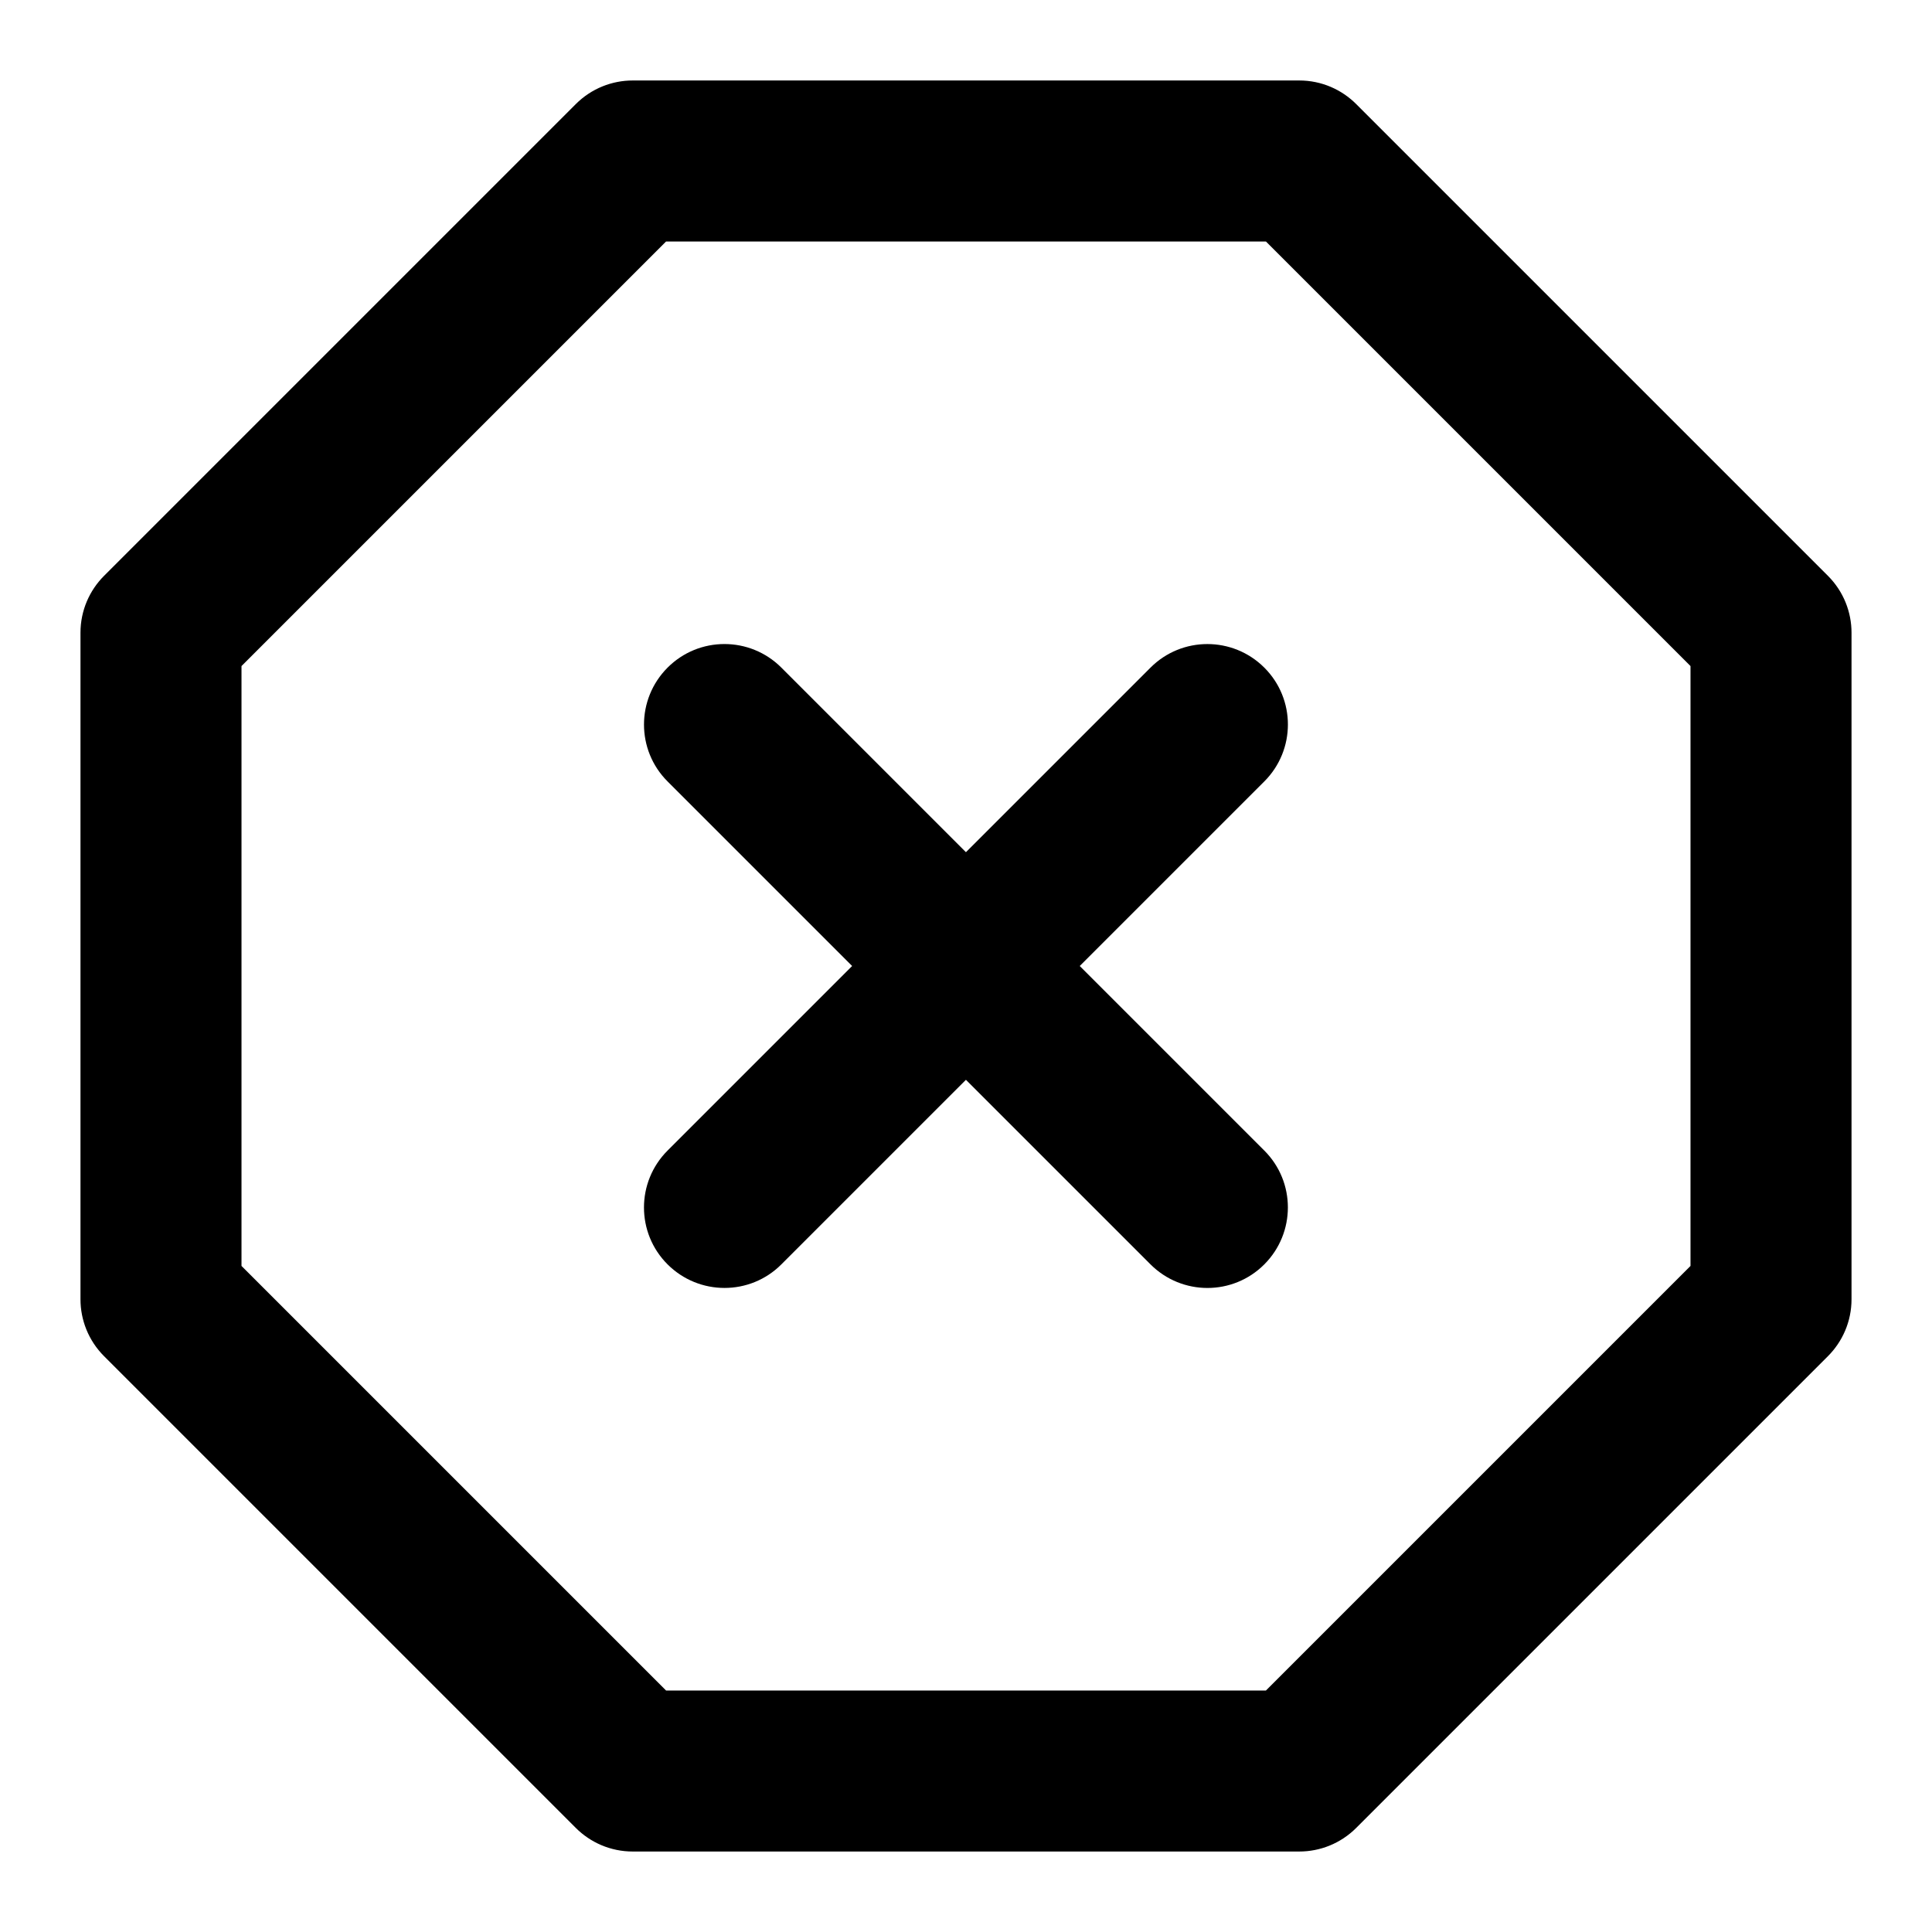 <!-- Generated by IcoMoon.io -->
<svg version="1.1" xmlns="http://www.w3.org/2000/svg" width="32" height="32" viewBox="0 0 32 32">
<title>x-octagon</title>
<path d="M10.48 1.333c-0.341 0-0.683 0.131-0.943 0.391l-7.813 7.813c-0.241 0.241-0.391 0.575-0.391 0.943v11.040c0 0.341 0.131 0.683 0.391 0.943l7.813 7.813c0.241 0.241 0.575 0.391 0.943 0.391h11.040c0.341 0 0.683-0.131 0.943-0.391l7.813-7.813c0.241-0.241 0.391-0.575 0.391-0.943v-11.040c0-0.341-0.131-0.683-0.391-0.943l-7.813-7.813c-0.241-0.241-0.575-0.391-0.943-0.391zM11.032 4h9.936l7.032 7.032v9.936l-7.032 7.032h-9.936l-7.032-7.032v-9.936zM11.057 12.943l3.057 3.057-3.057 3.057c-0.521 0.521-0.521 1.365 0 1.885s1.365 0.521 1.885 0l3.057-3.057 3.057 3.057c0.521 0.521 1.365 0.521 1.885 0s0.521-1.365 0-1.885l-3.057-3.057 3.057-3.057c0.521-0.521 0.521-1.365 0-1.885s-1.365-0.521-1.885 0l-3.057 3.057-3.057-3.057c-0.521-0.521-1.365-0.521-1.885 0s-0.521 1.365 0 1.885z"></path>
</svg>
